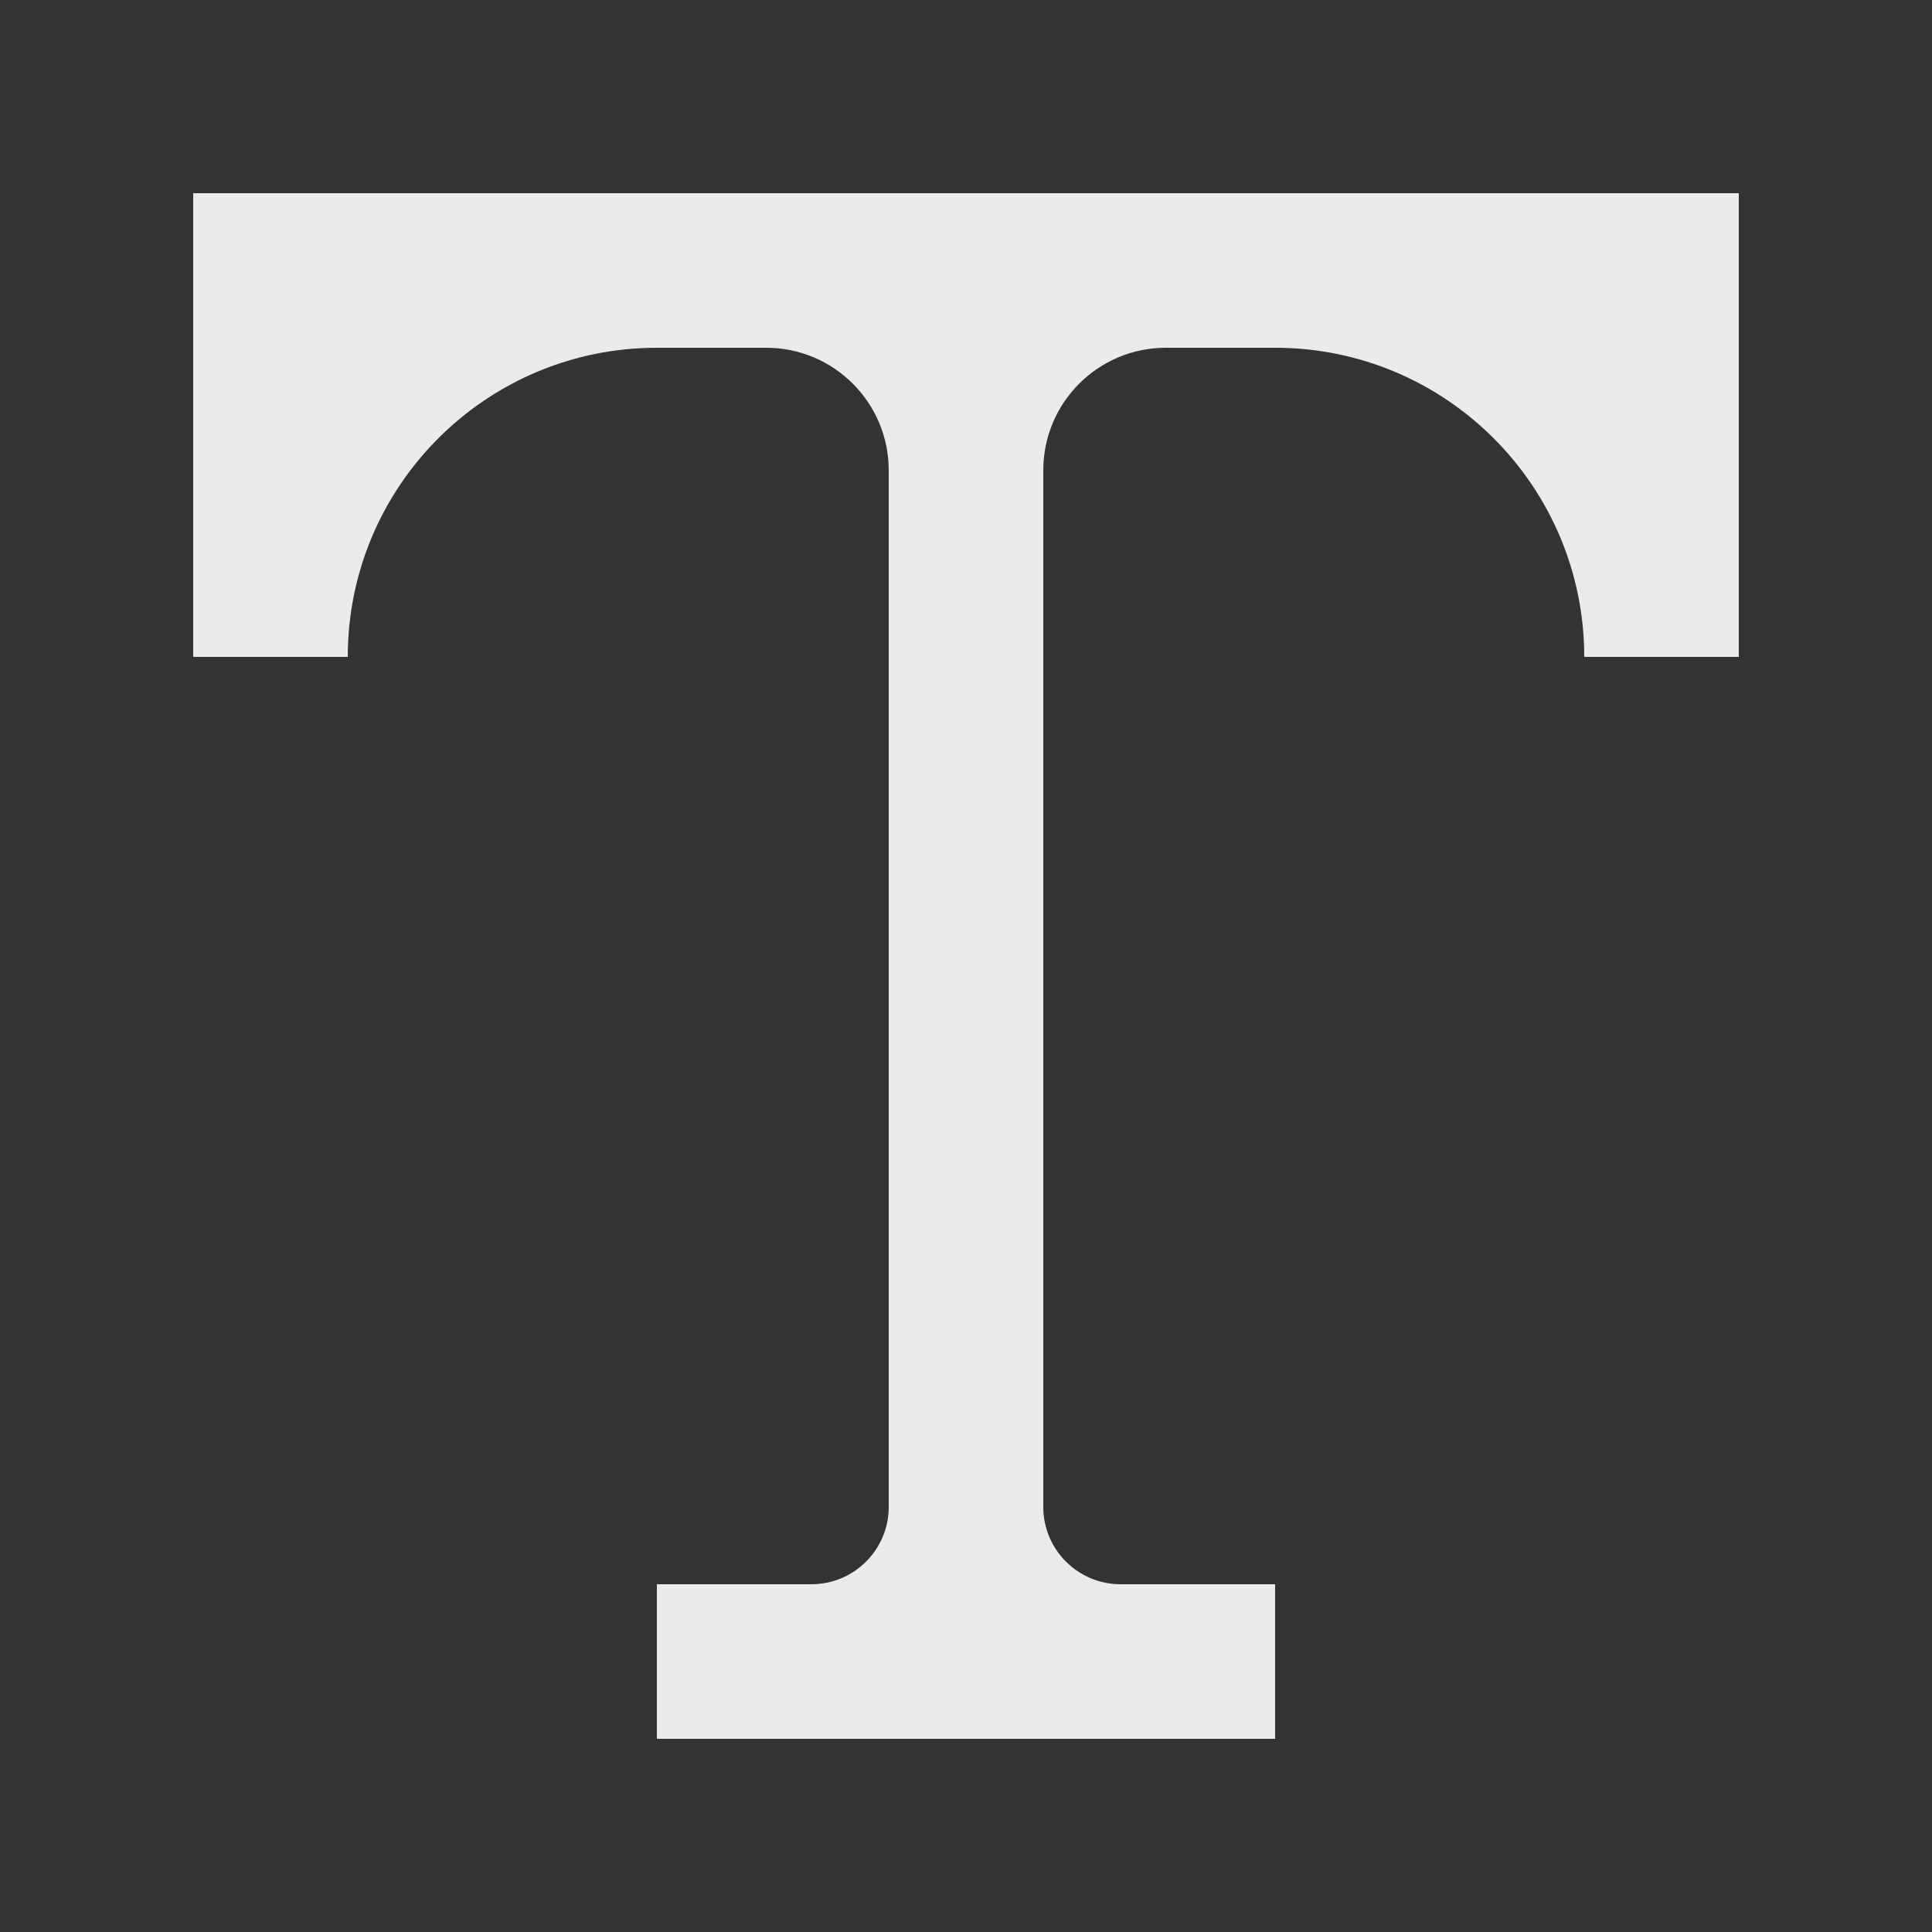 <!-- Generated by IcoMoon.io -->
<svg version="1.1" xmlns="http://www.w3.org/2000/svg" width="40" height="40" viewBox="0 0 40 40">
<rect x="0" y="0" width="40" height="40" fill="#333333" stroke="none"/>
<title>mp-text_style-</title>
<path fill="#ebebeb" d="M36 4v9.6h-3.2c0-3.534-2.866-6.4-6.4-6.4h-2.262c-1.402 0-2.538 1.136-2.538 2.538v21.462c0 0.883 0.717 1.6 1.6 1.6h3.2v3.2h-12.8v-3.2h3.2c0.883 0 1.6-0.717 1.6-1.6v-21.462c0-1.402-1.136-2.538-2.538-2.538h-2.262c-3.534 0-6.4 2.866-6.4 6.4h-3.2v-9.6h32z"></path>
</svg>
